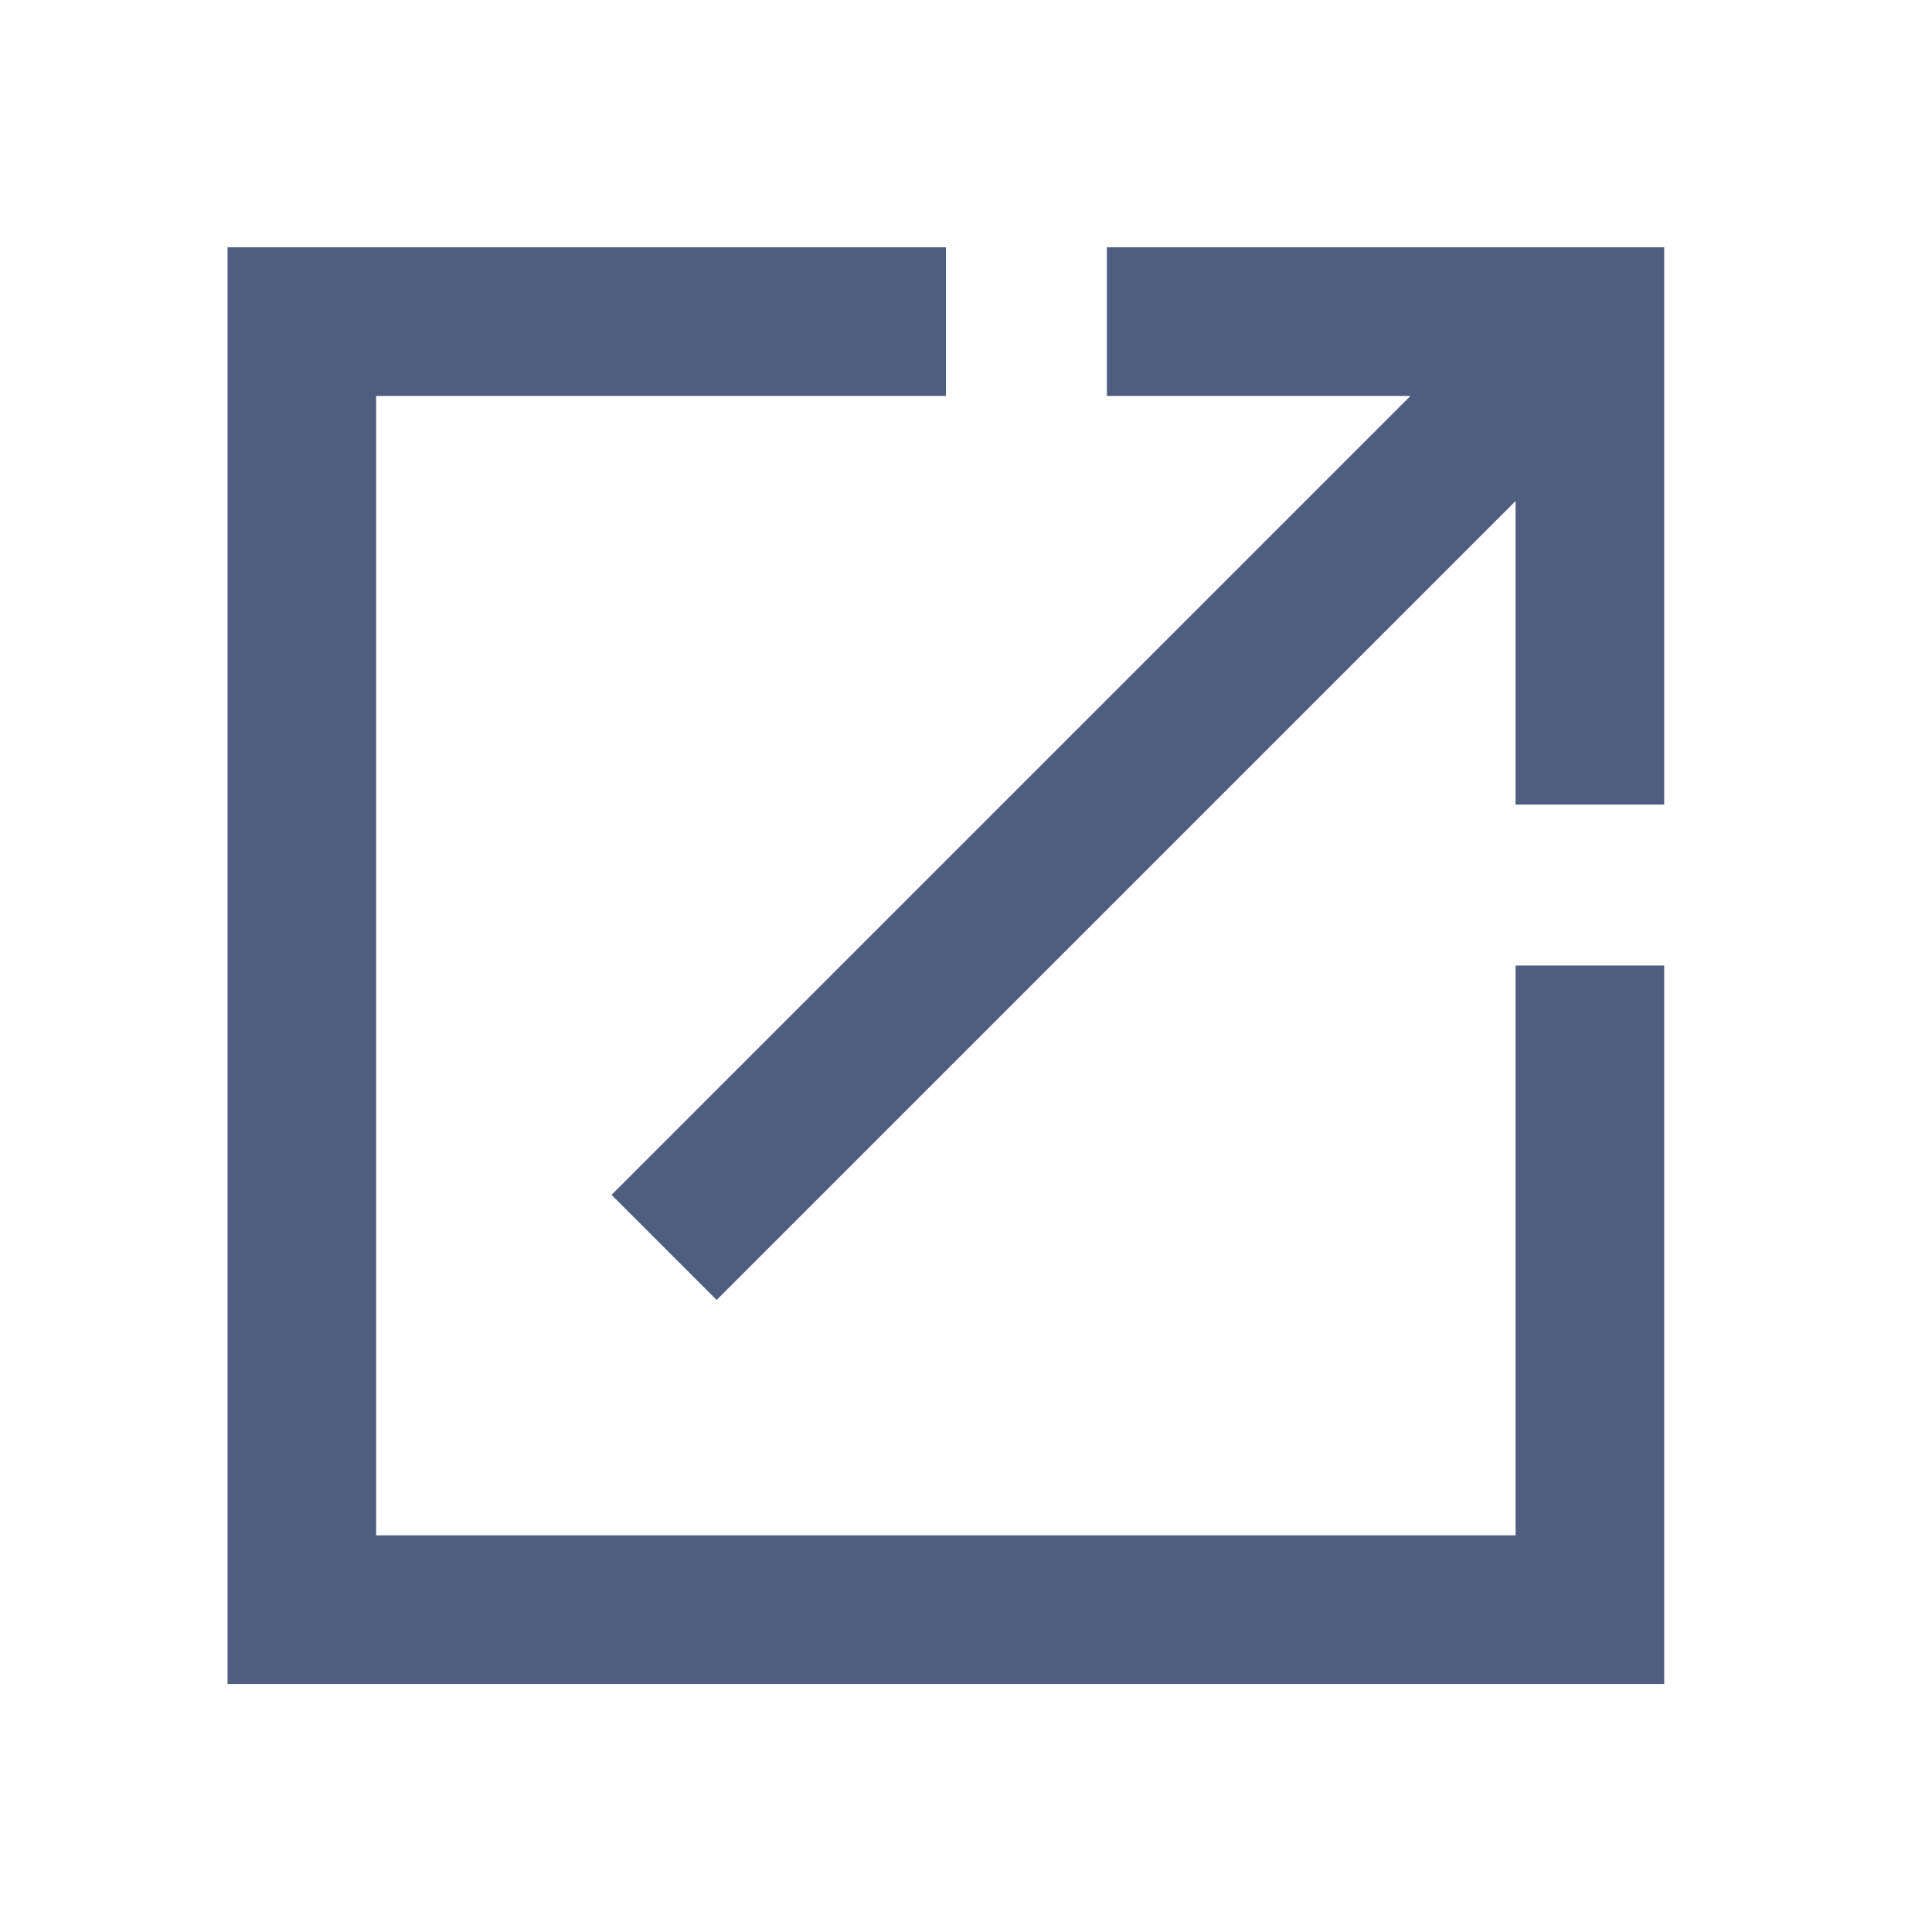 <svg width="13" height="13" viewBox="0 0 13 13" fill="none" xmlns="http://www.w3.org/2000/svg">
<path fill-rule="evenodd" clip-rule="evenodd" d="M2.031 1.664H1.531V2.164V10.831V11.331H2.031H10.698H11.198V10.831V6.497H10.198V10.331H2.531V2.664H6.365V1.664H2.031ZM10.698 1.664H7.448V2.664H9.491L4.115 8.04L4.822 8.747L10.198 3.371V5.414H11.198V2.164V1.664H10.698Z" fill="#4D5E80"/>
</svg>
